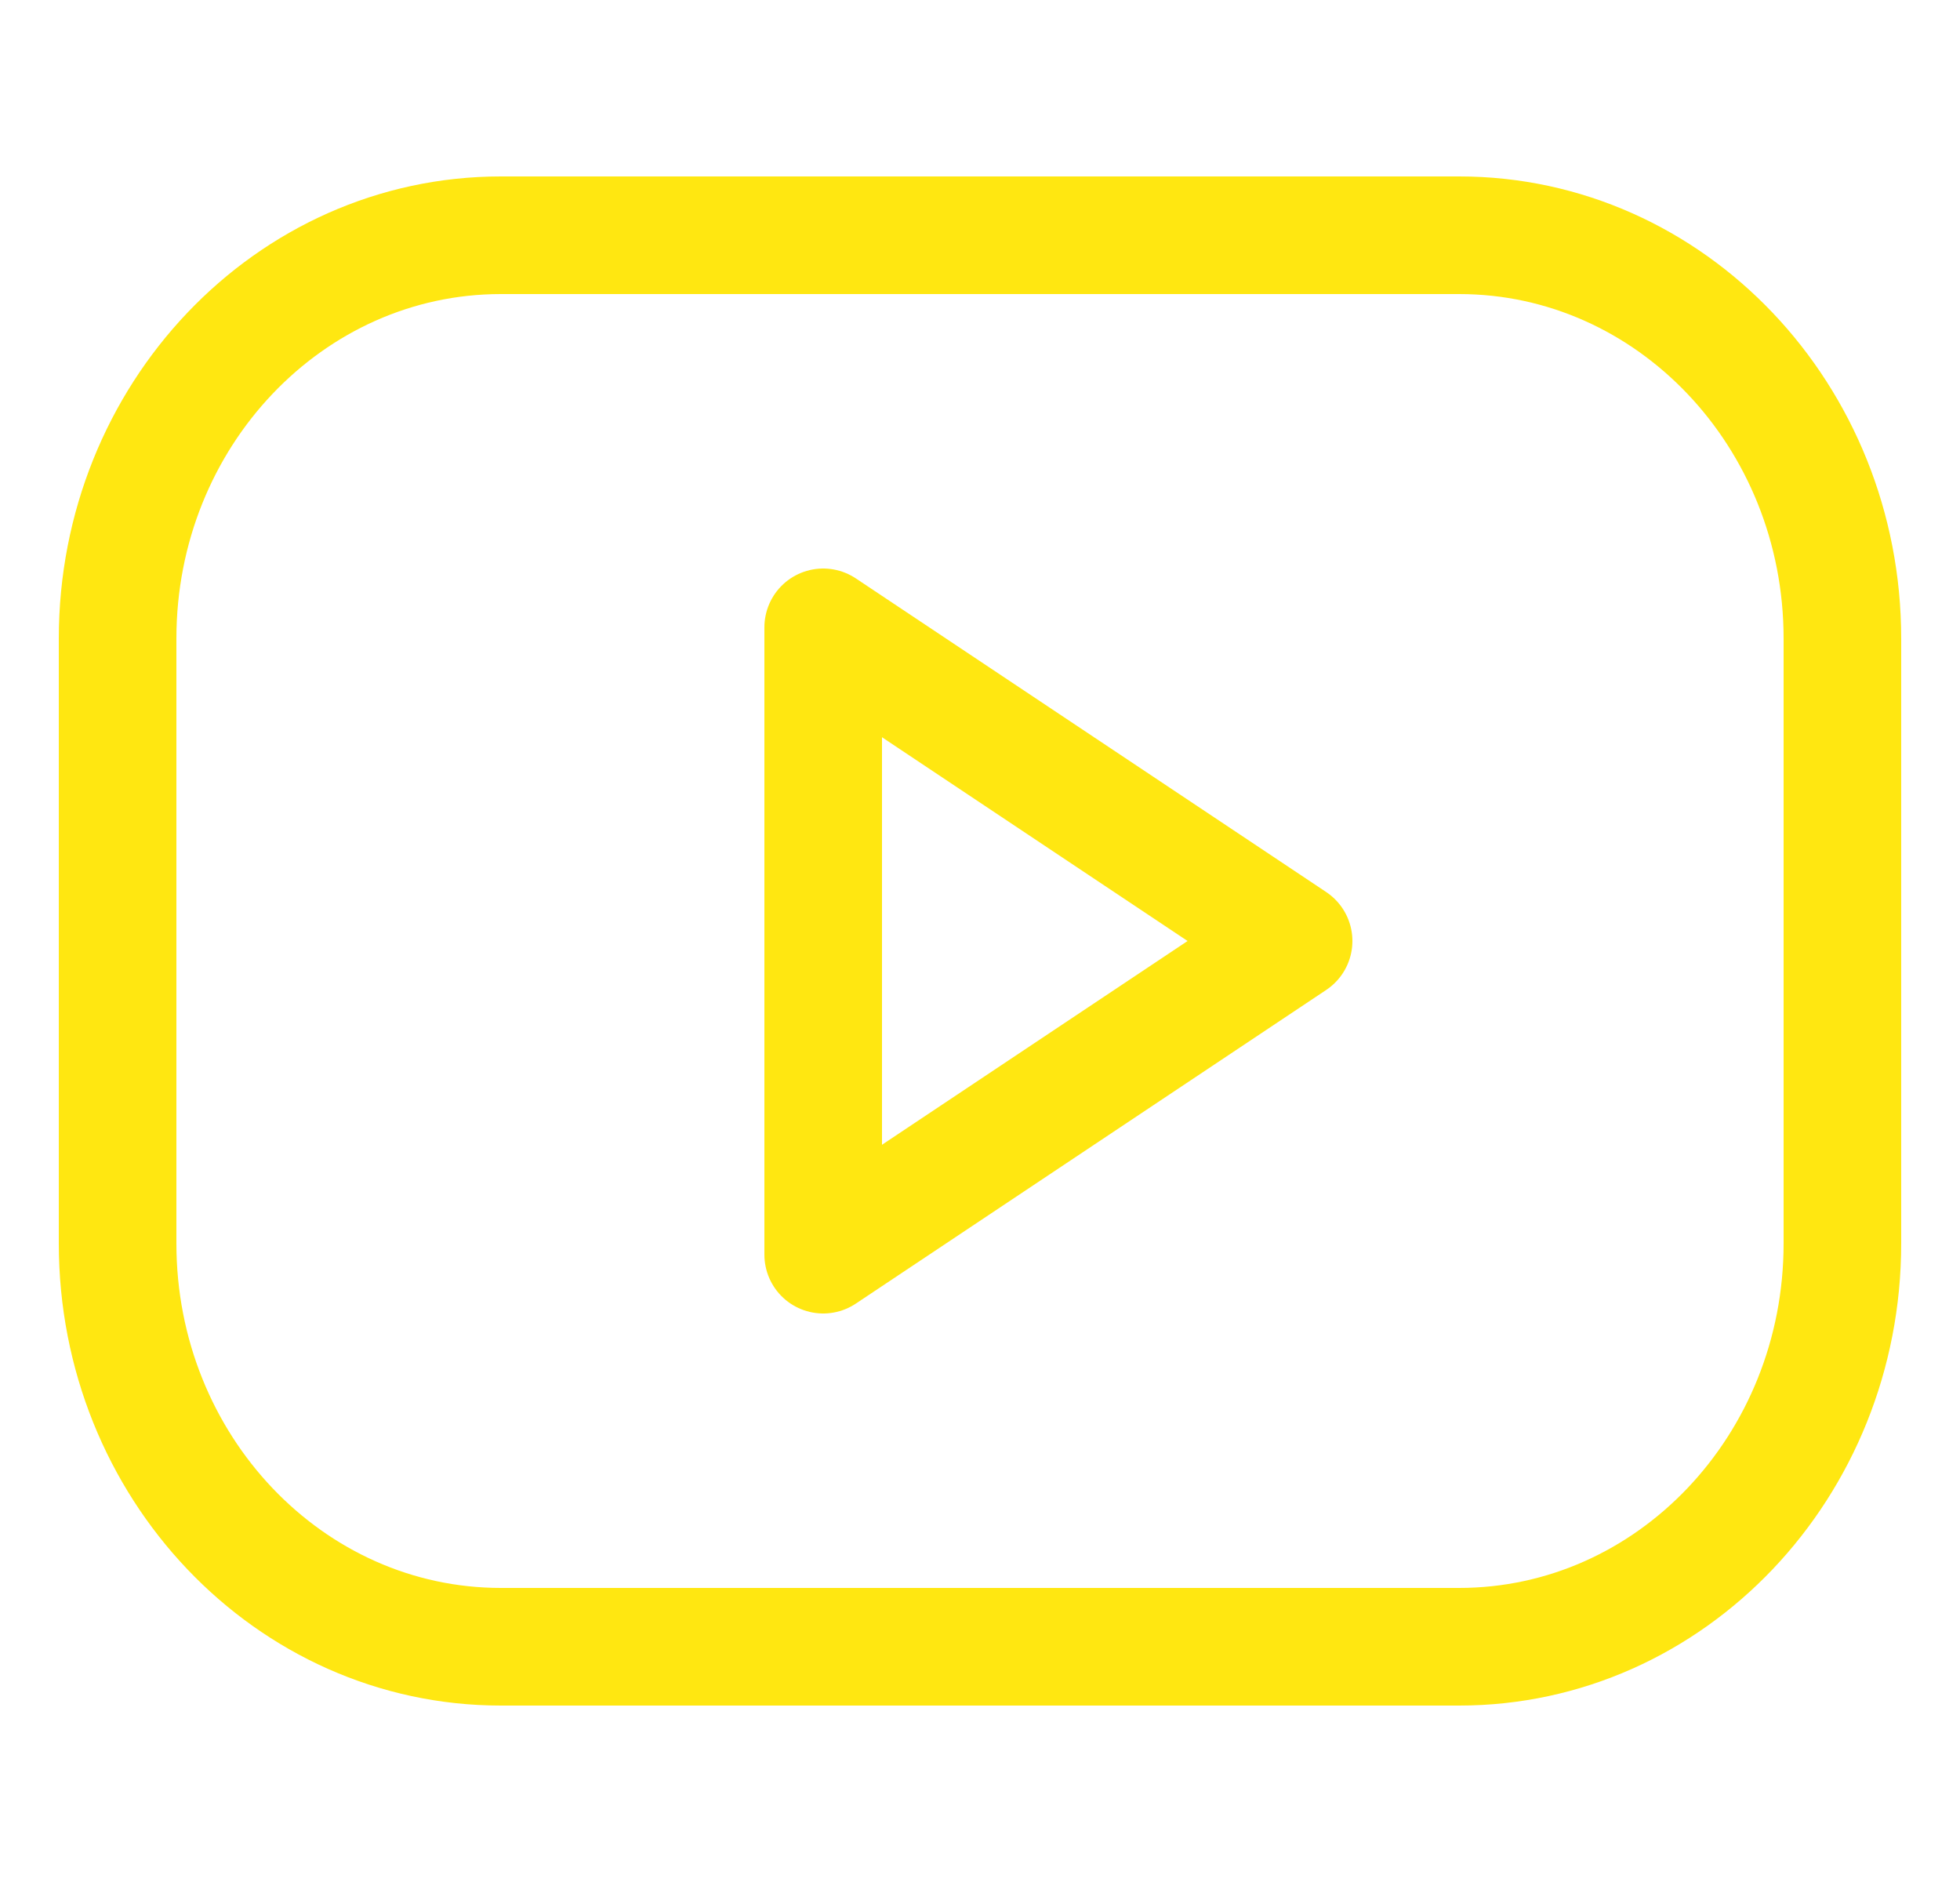 <?xml version="1.0" encoding="UTF-8"?>
<svg xmlns="http://www.w3.org/2000/svg" width="25" height="24" viewBox="0 0 25 24" fill="none">
  <g clip-path="url(#clip0_507_6435)">
    <path d="M18.611 3H6.389C3.689 3 1.5 5.303 1.5 8.143V15.857C1.5 18.698 3.689 21 6.389 21H18.611C21.311 21 23.5 18.698 23.5 15.857V8.143C23.5 5.303 21.311 3 18.611 3Z" stroke="#FFE711" stroke-width="1.5" stroke-linecap="round" stroke-linejoin="round"></path>
    <path d="M10.5 8L16.5 12L10.5 16V8Z" stroke="#FFE711" stroke-width="1.5" stroke-linecap="round" stroke-linejoin="round"></path>
  </g>
  <defs>
    <clipPath id="clip0_507_6435">
      <rect width="24" height="24" fill="#FFE711" transform="translate(0.5)"></rect>
    </clipPath>
  </defs>
</svg>
